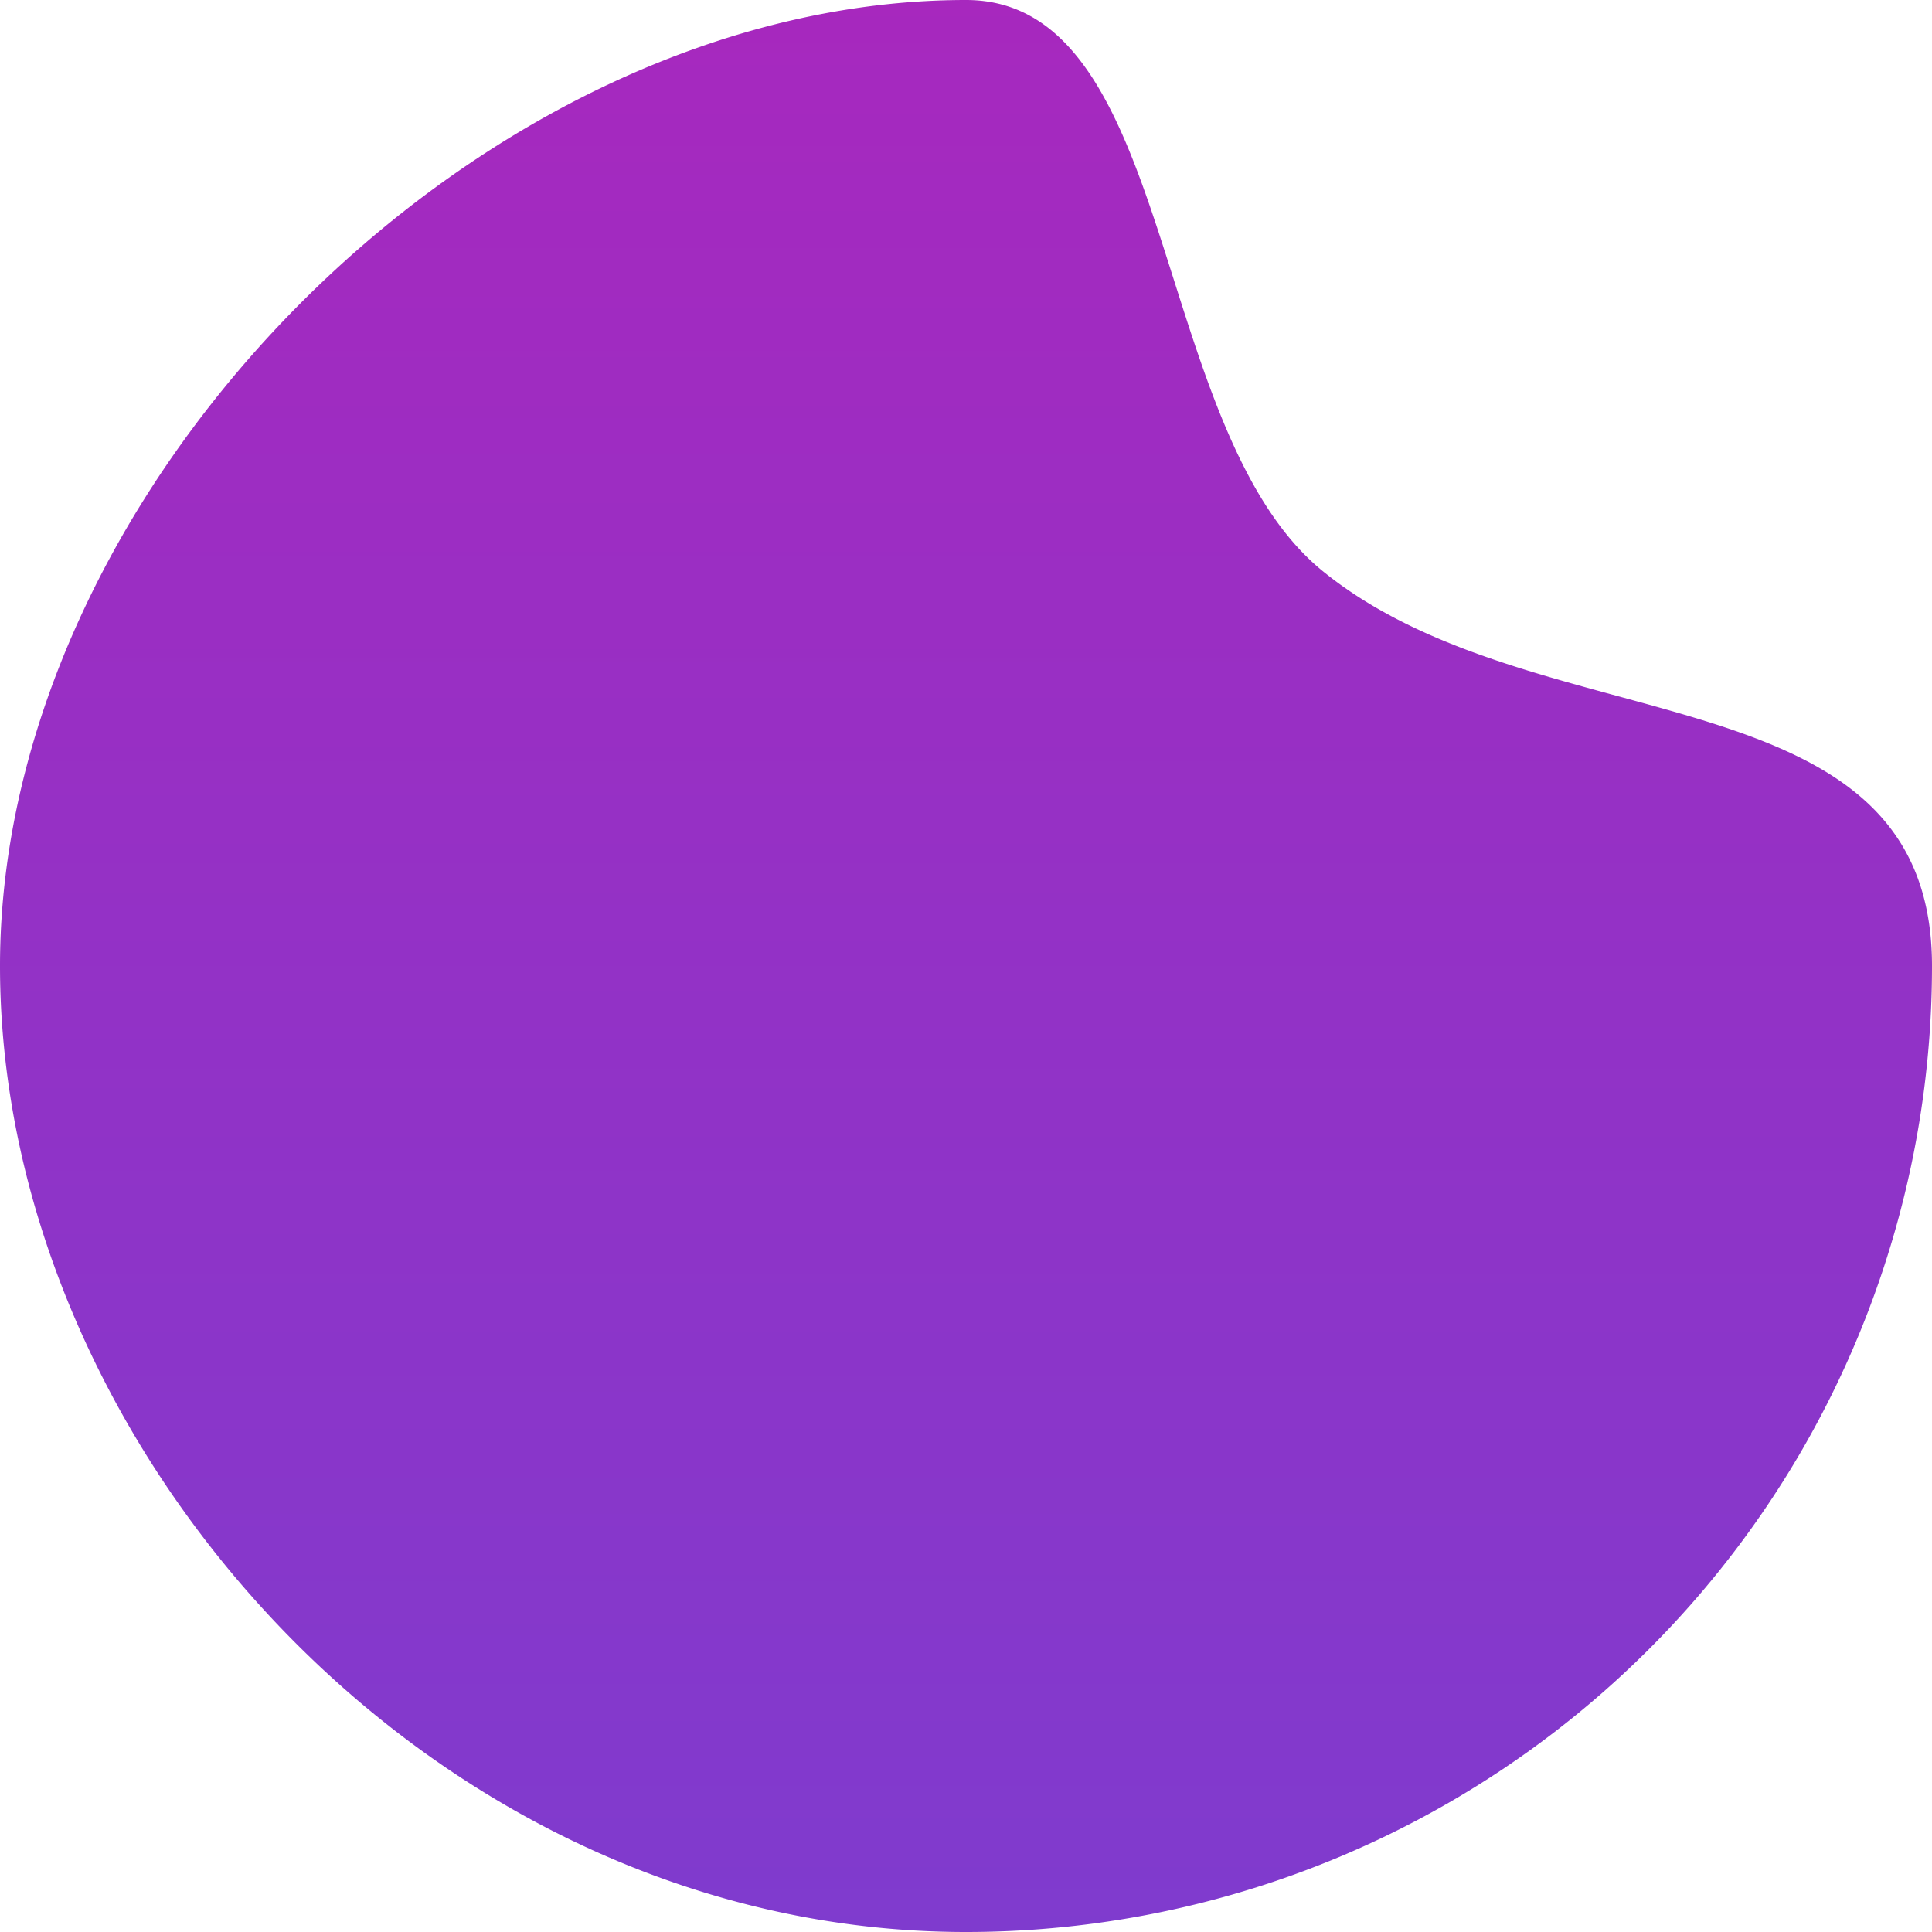 <svg xmlns="http://www.w3.org/2000/svg" xmlns:xlink="http://www.w3.org/1999/xlink" viewBox="0 0 128 128">
  <defs>
    <style>
      .cls-1 {
        fill: url(#linear-gradient);
      }
    </style>
    <linearGradient id="linear-gradient" x1="0.5" x2="0.5" y2="1" gradientUnits="objectBoundingBox">
      <stop offset="0" stop-color="#a728be"/>
      <stop offset="1" stop-color="#7f3bce"/>
    </linearGradient>
  </defs>
  <path id="Path_2329" data-name="Path 2329" class="cls-1" d="M64,0C78.048,0,76.129,28.517,87.656,37.855,101.962,49.443,128,44.171,128,64a64,64,0,0,1-64,64C28.654,128,0,96,0,64S32,0,64,0Z"/>
</svg>

